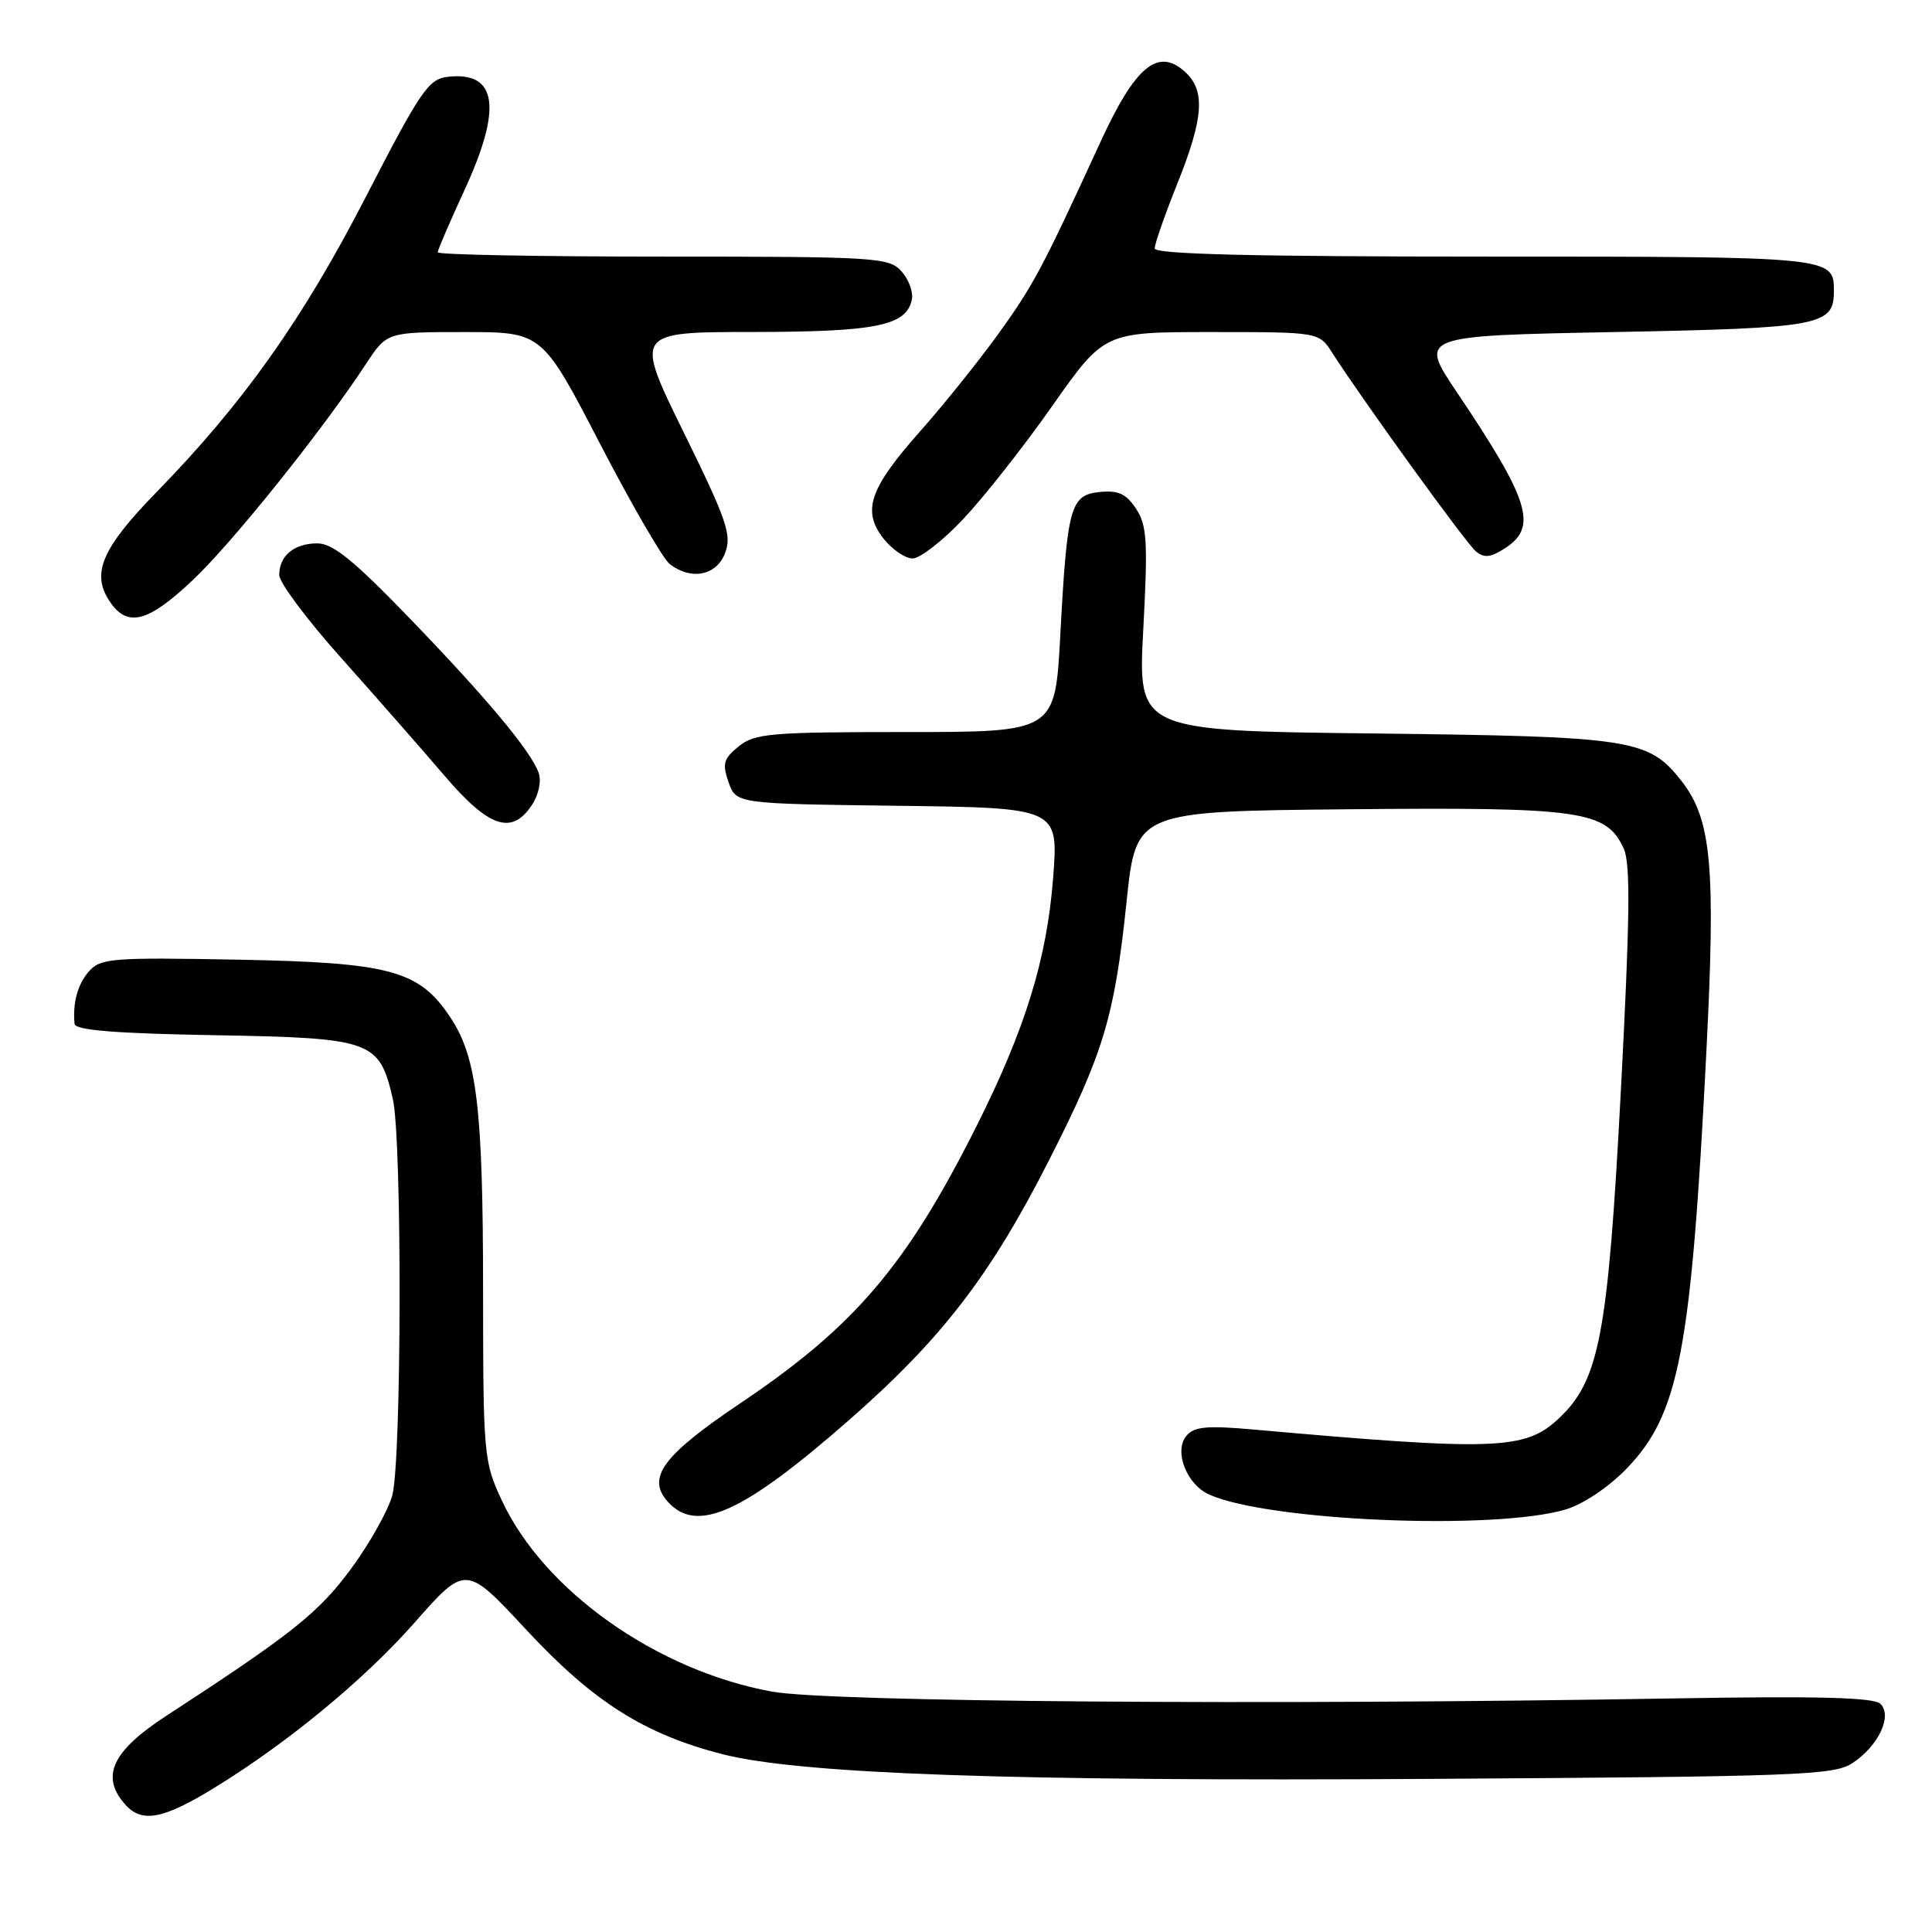 <?xml version="1.0" encoding="UTF-8" standalone="no"?>
<!DOCTYPE svg PUBLIC "-//W3C//DTD SVG 1.1//EN" "http://www.w3.org/Graphics/SVG/1.1/DTD/svg11.dtd" >
<svg xmlns="http://www.w3.org/2000/svg" xmlns:xlink="http://www.w3.org/1999/xlink" version="1.1" viewBox="0 0 256 256">
 <g >
 <path fill="currentColor"
d=" M 28.36 236.92 C 38.08 230.97 48.28 222.55 54.92 215.02 C 61.71 207.32 61.71 207.32 69.74 215.96 C 78.57 225.46 85.34 229.76 95.65 232.42 C 105.95 235.07 133.97 236.06 189.63 235.71 C 238.15 235.41 243.00 235.23 245.43 233.64 C 248.89 231.37 250.79 227.39 249.17 225.77 C 248.32 224.92 241.00 224.72 221.75 225.05 C 168.24 225.97 109.86 225.52 102.30 224.15 C 87.01 221.36 72.07 210.79 66.49 198.81 C 64.09 193.65 64.02 192.84 64.01 170.80 C 64.00 146.76 63.19 140.09 59.66 134.79 C 55.53 128.57 51.73 127.54 31.49 127.16 C 15.00 126.85 13.34 126.97 11.83 128.66 C 10.30 130.37 9.61 132.87 9.88 135.67 C 9.97 136.51 15.30 136.94 28.47 137.17 C 49.34 137.54 50.25 137.87 52.05 145.60 C 53.29 150.96 53.23 193.64 51.97 198.18 C 51.41 200.20 48.95 204.57 46.50 207.89 C 42.22 213.71 38.65 216.54 22.00 227.38 C 14.81 232.06 13.27 235.43 16.63 239.15 C 18.83 241.58 21.62 241.05 28.36 236.92 Z  M 207.50 200.00 C 209.83 199.29 213.19 197.03 215.55 194.58 C 222.49 187.39 224.08 179.09 226.09 139.62 C 227.36 114.74 226.80 108.55 222.77 103.44 C 218.43 97.92 216.28 97.59 182.13 97.19 C 150.77 96.83 150.77 96.83 151.49 83.40 C 152.11 71.75 151.99 69.63 150.54 67.42 C 149.24 65.44 148.19 64.95 145.75 65.19 C 141.82 65.58 141.41 67.05 140.49 84.25 C 139.80 97.00 139.80 97.00 120.01 97.00 C 102.08 97.00 100.00 97.18 97.88 98.90 C 95.87 100.53 95.68 101.19 96.54 103.65 C 97.55 106.50 97.55 106.50 118.90 106.77 C 140.25 107.04 140.25 107.04 139.55 116.27 C 138.72 127.07 135.88 136.30 129.37 149.27 C 120.12 167.68 113.25 175.75 98.18 185.88 C 87.80 192.86 85.62 195.81 88.50 199.00 C 92.34 203.25 98.41 200.51 112.50 188.17 C 124.75 177.44 131.23 169.03 138.97 153.80 C 146.25 139.49 147.68 134.72 149.28 119.45 C 150.53 107.50 150.53 107.50 178.76 107.23 C 209.61 106.94 212.86 107.41 215.16 112.46 C 216.07 114.44 215.97 121.82 214.76 144.76 C 213.06 176.91 211.92 182.91 206.55 187.95 C 202.10 192.14 198.21 192.28 165.98 189.41 C 159.91 188.87 158.21 189.04 157.21 190.25 C 155.51 192.29 157.23 196.70 160.23 198.04 C 168.15 201.57 198.16 202.81 207.50 200.00 Z  M 70.50 106.64 C 71.39 105.28 71.76 103.48 71.37 102.39 C 70.32 99.48 64.45 92.45 54.11 81.75 C 46.86 74.24 44.09 72.00 42.05 72.00 C 38.97 72.00 37.00 73.64 37.00 76.20 C 37.00 77.19 40.72 82.17 45.27 87.25 C 49.81 92.34 55.93 99.31 58.87 102.75 C 64.79 109.69 67.83 110.71 70.50 106.64 Z  M 25.57 76.84 C 30.83 71.87 42.68 57.07 48.48 48.25 C 51.27 44.00 51.27 44.00 61.55 44.00 C 71.83 44.00 71.83 44.00 79.48 58.75 C 83.68 66.86 87.86 74.06 88.75 74.75 C 91.61 76.94 94.95 76.27 96.08 73.28 C 96.99 70.89 96.32 68.94 90.59 57.28 C 84.07 44.00 84.07 44.00 99.78 43.99 C 116.19 43.97 120.15 43.15 120.83 39.65 C 121.02 38.66 120.39 36.98 119.43 35.93 C 117.79 34.11 116.04 34.00 87.85 34.00 C 71.43 34.00 58.00 33.75 58.00 33.43 C 58.00 33.12 59.58 29.46 61.50 25.29 C 66.60 14.26 65.90 9.42 59.31 10.18 C 56.78 10.47 55.71 12.04 48.50 26.04 C 40.13 42.30 32.25 53.42 20.74 65.21 C 13.52 72.61 12.08 75.94 14.48 79.61 C 16.84 83.21 19.56 82.53 25.57 76.84 Z  M 127.66 68.75 C 130.38 65.86 135.70 59.11 139.46 53.75 C 146.32 44.00 146.32 44.00 160.54 44.00 C 174.77 44.00 174.77 44.00 176.53 46.75 C 180.66 53.18 194.24 71.95 195.55 73.05 C 196.68 73.98 197.53 73.88 199.49 72.60 C 203.77 69.80 202.66 66.27 193.06 52.00 C 188.01 44.50 188.01 44.50 213.85 44.00 C 241.31 43.47 243.00 43.15 243.00 38.58 C 243.00 34.00 243.01 34.00 196.80 34.00 C 166.02 34.00 153.00 33.68 153.00 32.92 C 153.00 32.32 154.35 28.46 156.00 24.34 C 159.51 15.57 159.75 11.99 157.00 9.50 C 153.44 6.28 150.43 8.77 145.84 18.76 C 138.10 35.61 136.97 37.73 132.26 44.28 C 129.64 47.90 124.98 53.71 121.89 57.19 C 115.20 64.73 114.19 67.70 117.08 71.38 C 118.22 72.82 119.95 74.00 120.93 74.00 C 121.91 74.00 124.94 71.64 127.66 68.75 Z "/>
</g>
</svg>